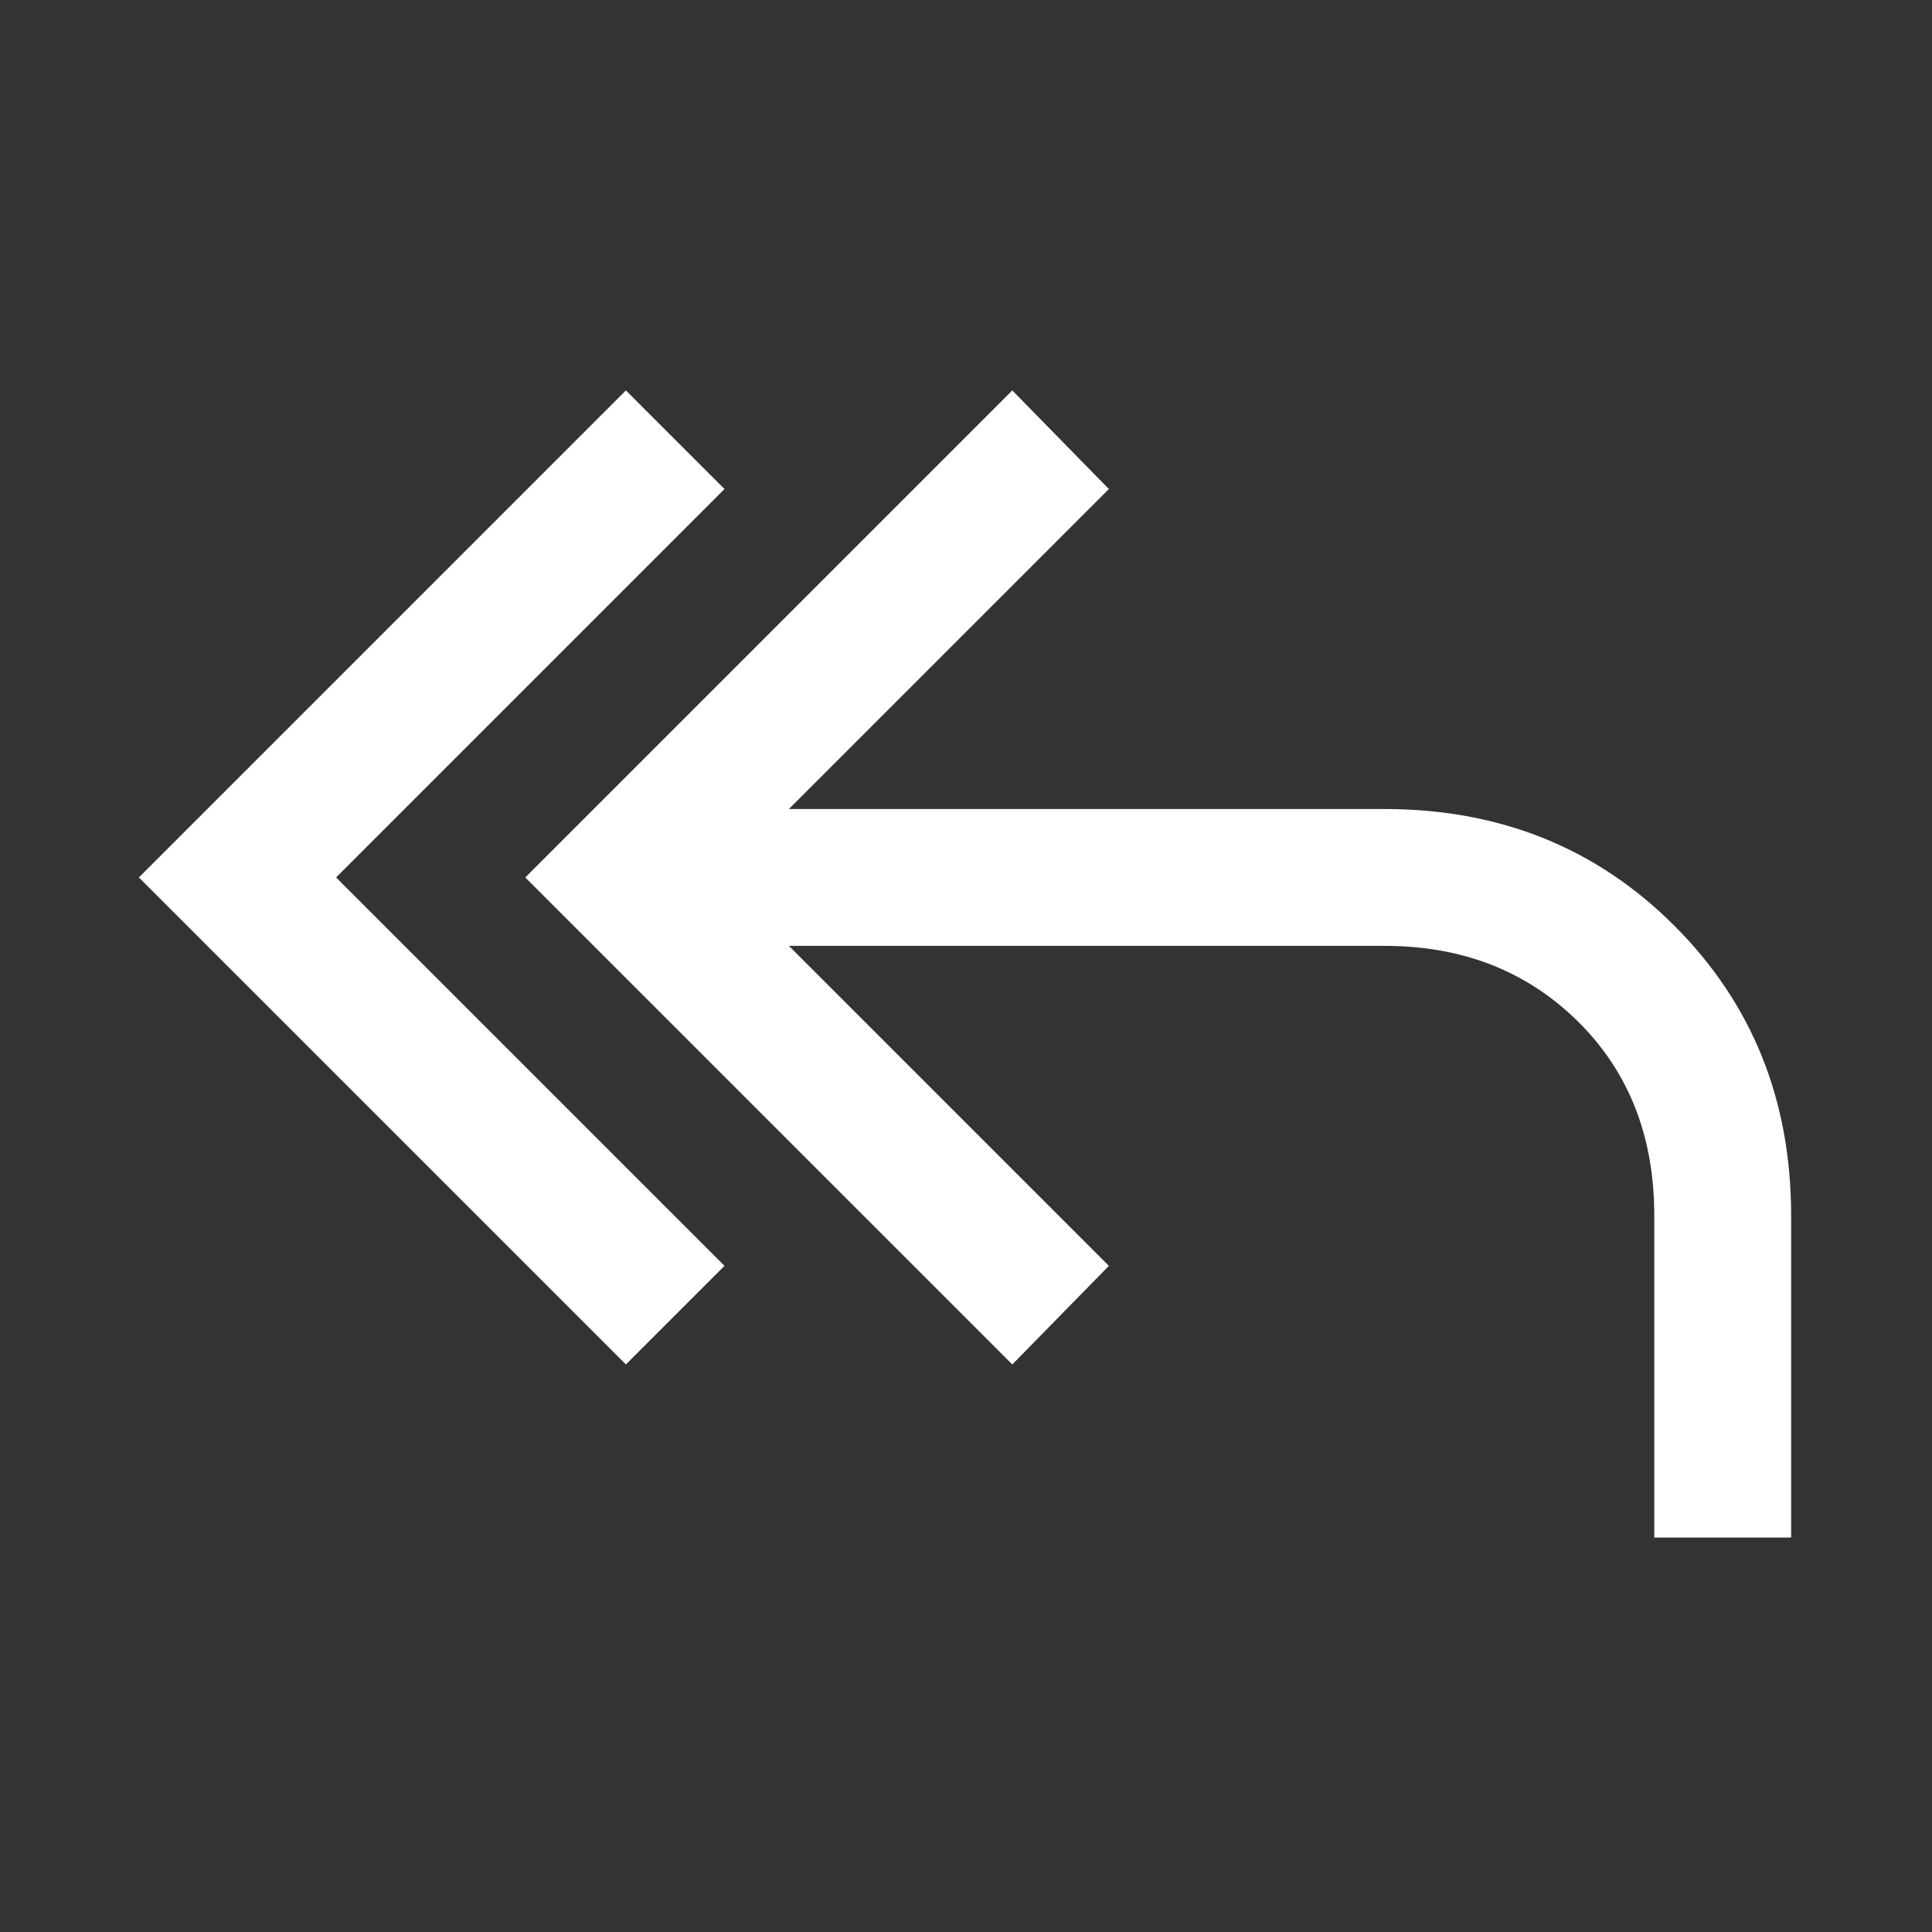<svg xmlns="http://www.w3.org/2000/svg" height="48" width="48"><rect width="100%" height="100%" fill="#333333" stroke="none"/><path fill="#FFFFFF" d="M15.55 33.9 3.45 21.8 15.55 9.7 18 12.15 8.35 21.8 18 31.45ZM41.1 38.2V30.2Q41.1 27.25 39.2 25.375Q37.3 23.5 34.4 23.5H19.6L27.55 31.45L25.15 33.9L13.05 21.8L25.15 9.7L27.55 12.15L19.6 20.1H34.4Q38.7 20.1 41.6 23Q44.5 25.9 44.5 30.2V38.2Z"/></svg>